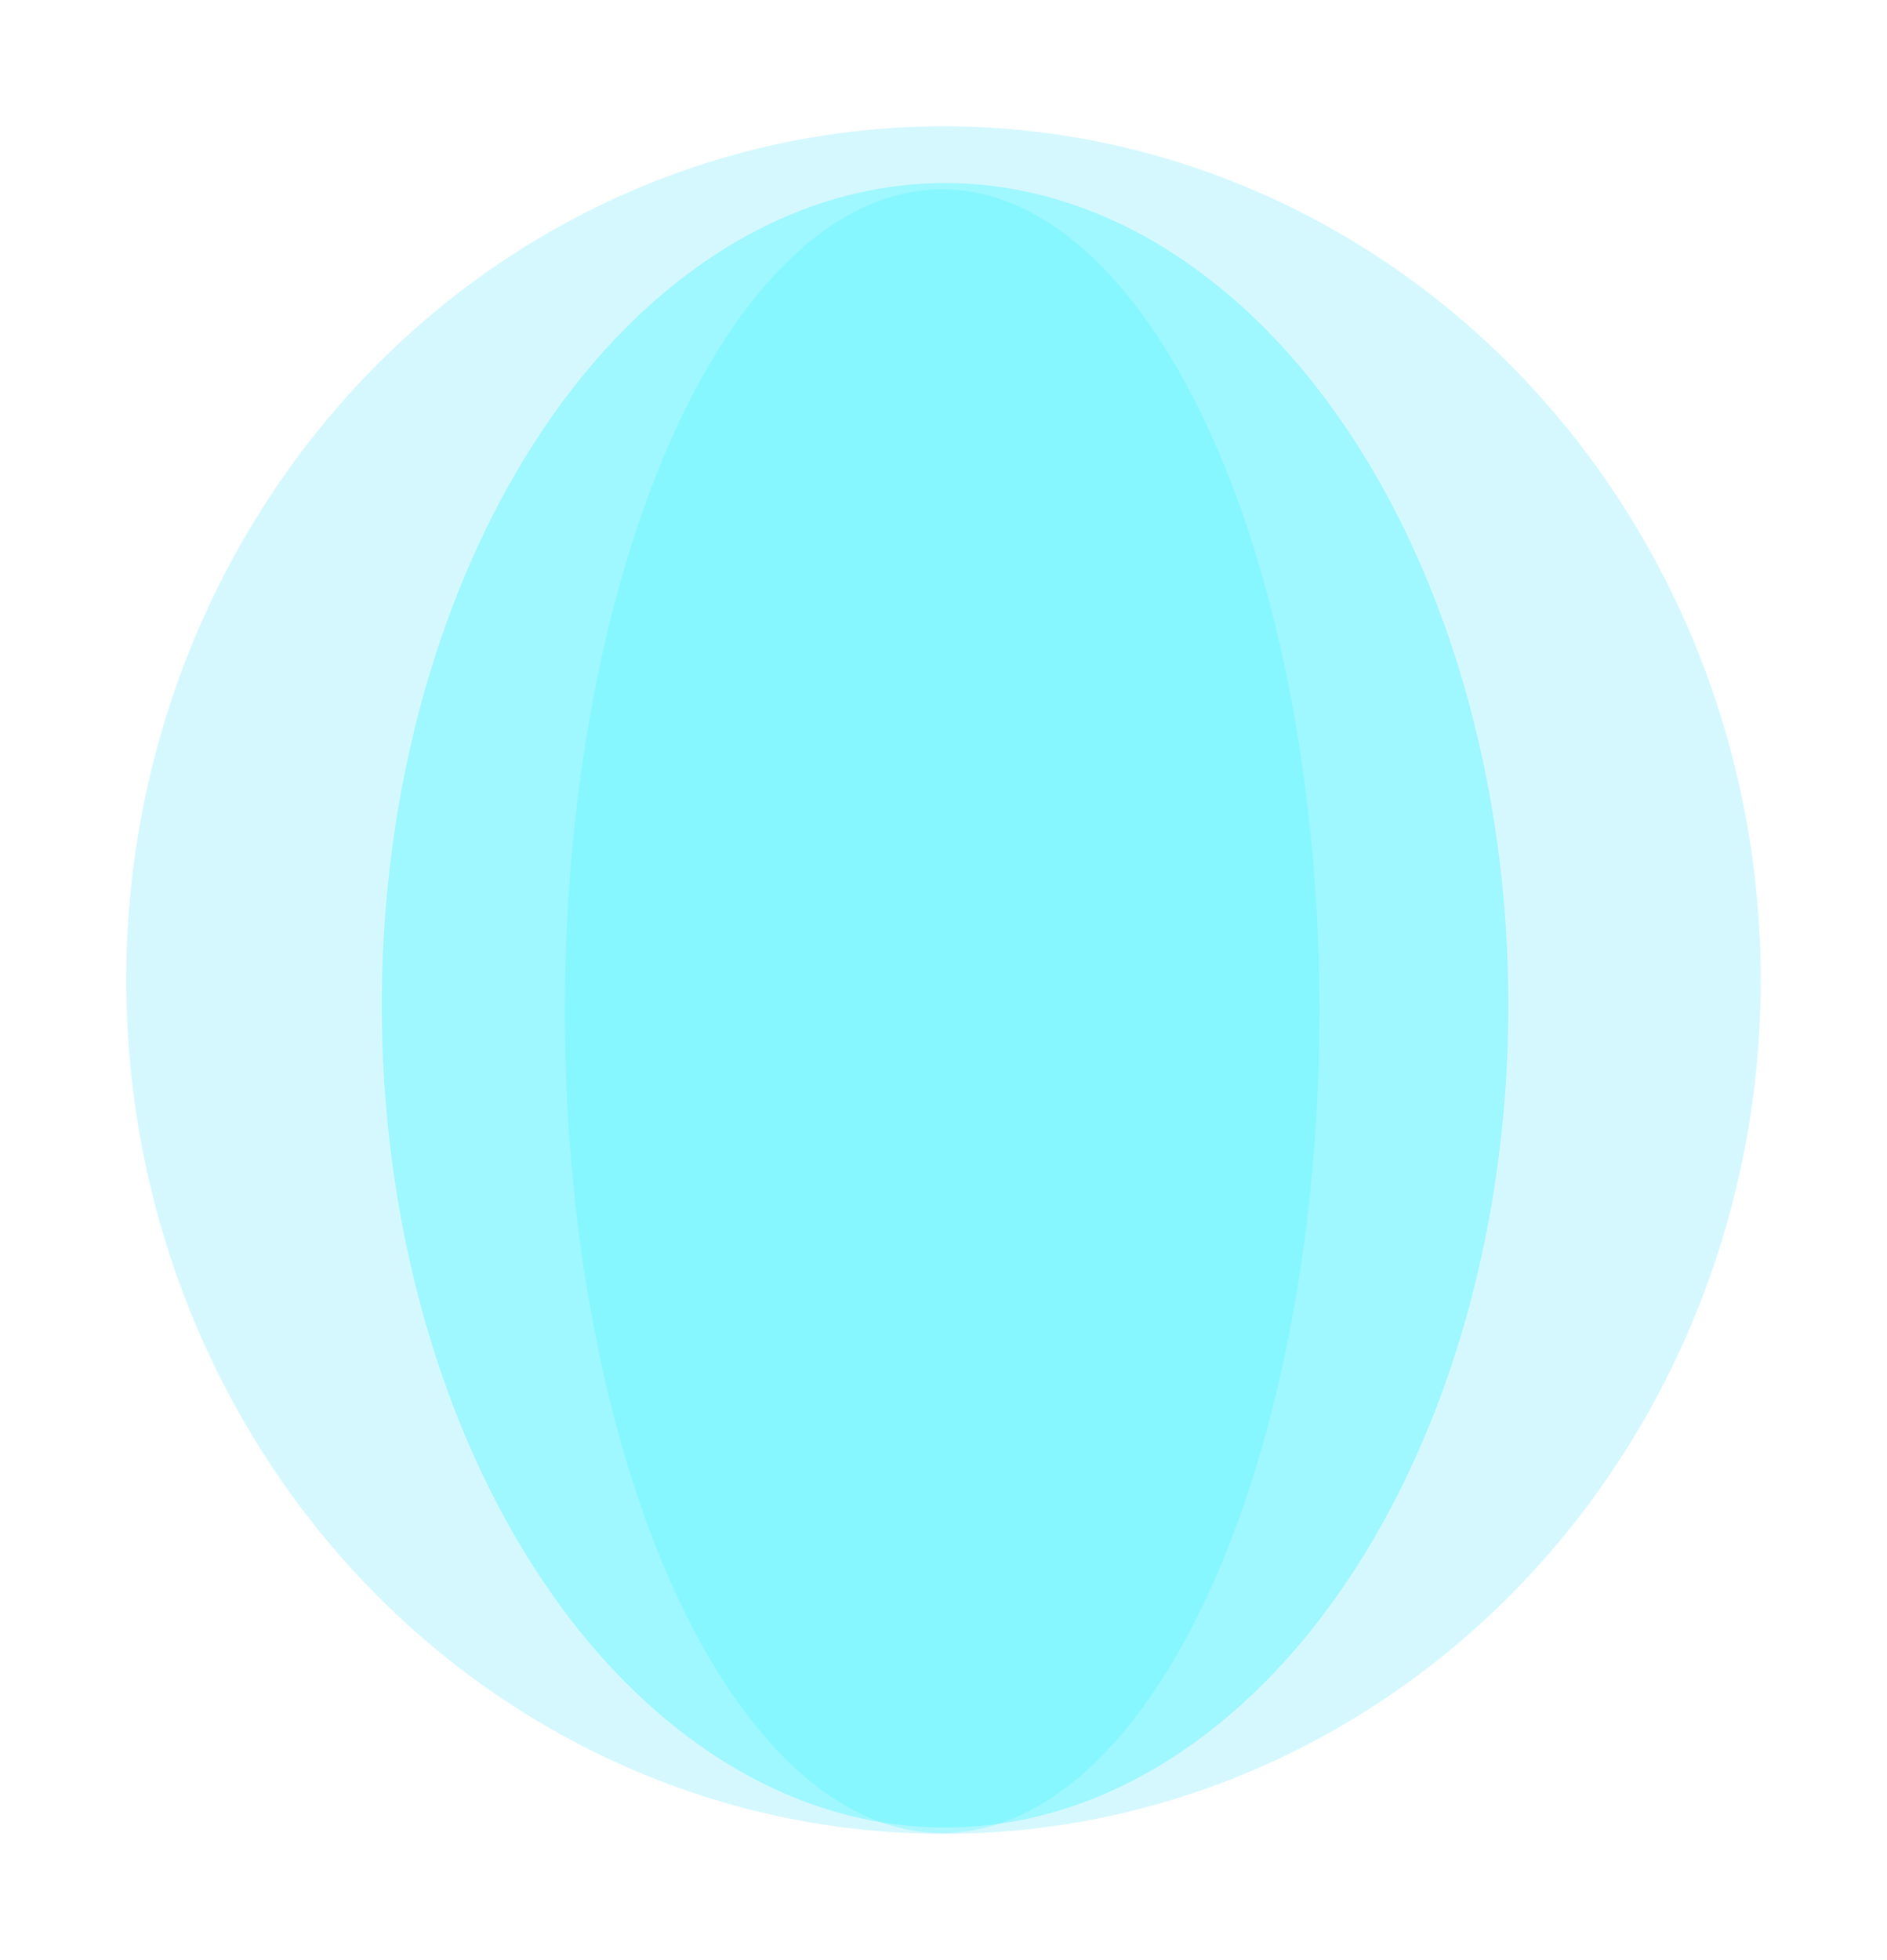<svg width="598" height="621" viewBox="0 0 598 621" fill="none" xmlns="http://www.w3.org/2000/svg">
<g opacity="0.4" filter="url(#filter0_f_712_2)">
<ellipse cx="299.5" cy="318.5" rx="178.5" ry="260.5" fill="#1EFDFF"/>
</g>
<g opacity="0.3" filter="url(#filter1_f_712_2)">
<ellipse cx="298.572" cy="320.379" rx="119.572" ry="260.379" fill="#1EFDFF"/>
</g>
<g opacity="0.4" filter="url(#filter2_f_712_2)">
<ellipse cx="299" cy="310.5" rx="259" ry="270.5" fill="#95EDFF"/>
</g>
<defs>
<filter id="filter0_f_712_2" x="101" y="38" width="397" height="561" filterUnits="userSpaceOnUse" color-interpolation-filters="sRGB">
<feFlood flood-opacity="0" result="BackgroundImageFix"/>
<feBlend mode="normal" in="SourceGraphic" in2="BackgroundImageFix" result="shape"/>
<feGaussianBlur stdDeviation="10" result="effect1_foregroundBlur_712_2"/>
</filter>
<filter id="filter1_f_712_2" x="159" y="40" width="279.143" height="560.758" filterUnits="userSpaceOnUse" color-interpolation-filters="sRGB">
<feFlood flood-opacity="0" result="BackgroundImageFix"/>
<feBlend mode="normal" in="SourceGraphic" in2="BackgroundImageFix" result="shape"/>
<feGaussianBlur stdDeviation="10" result="effect1_foregroundBlur_712_2"/>
</filter>
<filter id="filter2_f_712_2" x="0" y="0" width="598" height="621" filterUnits="userSpaceOnUse" color-interpolation-filters="sRGB">
<feFlood flood-opacity="0" result="BackgroundImageFix"/>
<feBlend mode="normal" in="SourceGraphic" in2="BackgroundImageFix" result="shape"/>
<feGaussianBlur stdDeviation="20" result="effect1_foregroundBlur_712_2"/>
</filter>
</defs>
</svg>
